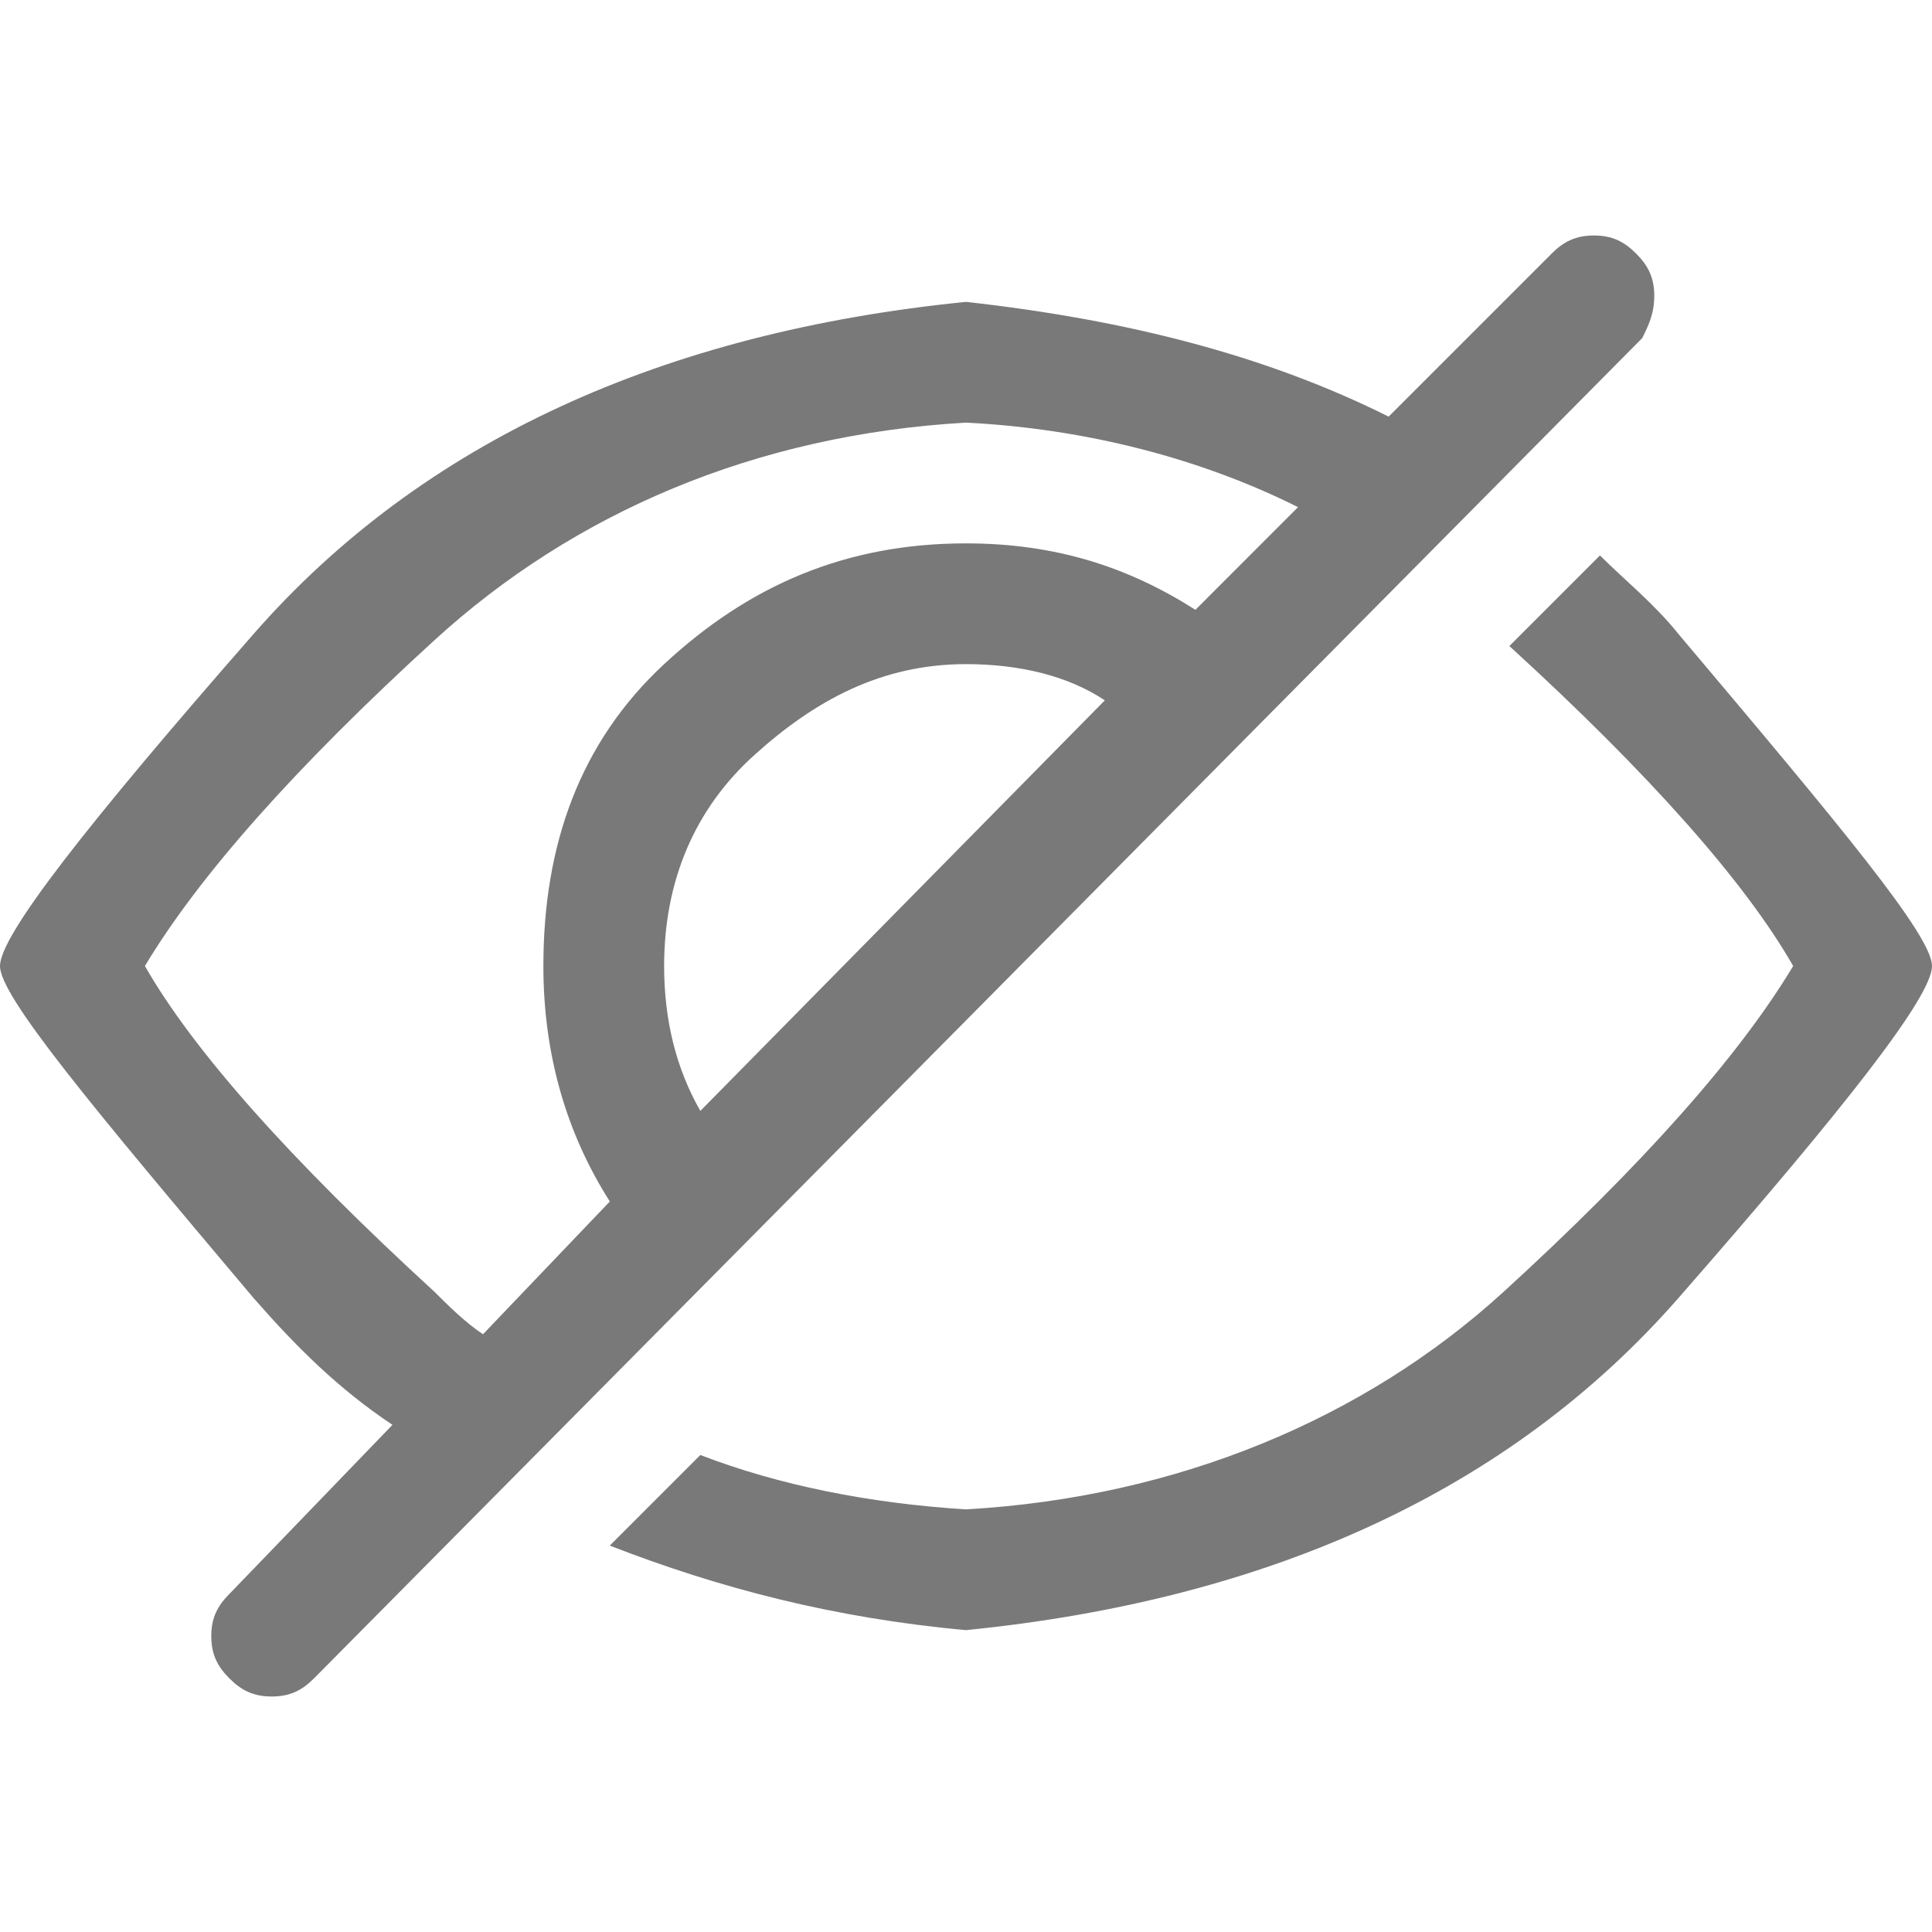 <svg width="28" height="28" viewBox="0 0 28 28" fill="none" xmlns="http://www.w3.org/2000/svg">
<path d="M23.975 4.288C23.975 4.025 23.887 3.85 23.712 3.675C23.538 3.5 23.363 3.413 23.1 3.413C22.837 3.413 22.663 3.5 22.488 3.675L20.125 6.038C18.375 5.163 16.363 4.638 14 4.375C9.625 4.813 6.125 6.388 3.675 9.188C1.225 11.988 0 13.562 0 14C0 14.438 1.312 16.012 3.675 18.812C4.287 19.512 4.9 20.125 5.688 20.65L3.325 23.1C3.15 23.275 3.062 23.45 3.062 23.712C3.062 23.975 3.15 24.15 3.325 24.325C3.5 24.5 3.675 24.587 3.938 24.587C4.2 24.587 4.375 24.5 4.55 24.325L23.8 4.9C23.887 4.725 23.975 4.55 23.975 4.288V4.288ZM6.3 18.725C4.2 16.8 2.8 15.225 2.1 14C2.888 12.688 4.287 11.113 6.3 9.275C8.312 7.438 10.938 6.3 14 6.125C15.75 6.213 17.413 6.65 18.812 7.35L17.325 8.838C16.363 8.225 15.312 7.875 14 7.875C12.25 7.875 10.85 8.488 9.625 9.625C8.4 10.762 7.875 12.25 7.875 14C7.875 15.312 8.225 16.45 8.838 17.413L7 19.337C6.737 19.163 6.475 18.9 6.3 18.725V18.725ZM10.15 16.1C9.8 15.488 9.625 14.787 9.625 14C9.625 12.775 10.062 11.725 10.938 10.938C11.812 10.15 12.775 9.625 14 9.625C14.787 9.625 15.488 9.8 16.012 10.15L10.15 16.1ZM24.325 9.188C23.975 8.75 23.538 8.4 23.188 8.05L21.875 9.363C23.887 11.2 25.288 12.775 25.988 14C25.2 15.312 23.8 16.887 21.788 18.725C19.775 20.562 17.062 21.7 14 21.875C12.6 21.788 11.287 21.525 10.15 21.087L8.837 22.4C10.412 23.012 12.075 23.45 14 23.625C18.375 23.188 21.875 21.613 24.325 18.812C26.775 16.012 28 14.438 28 14C28 13.562 26.688 11.988 24.325 9.188V9.188Z" fill="#797979"/>
</svg>
